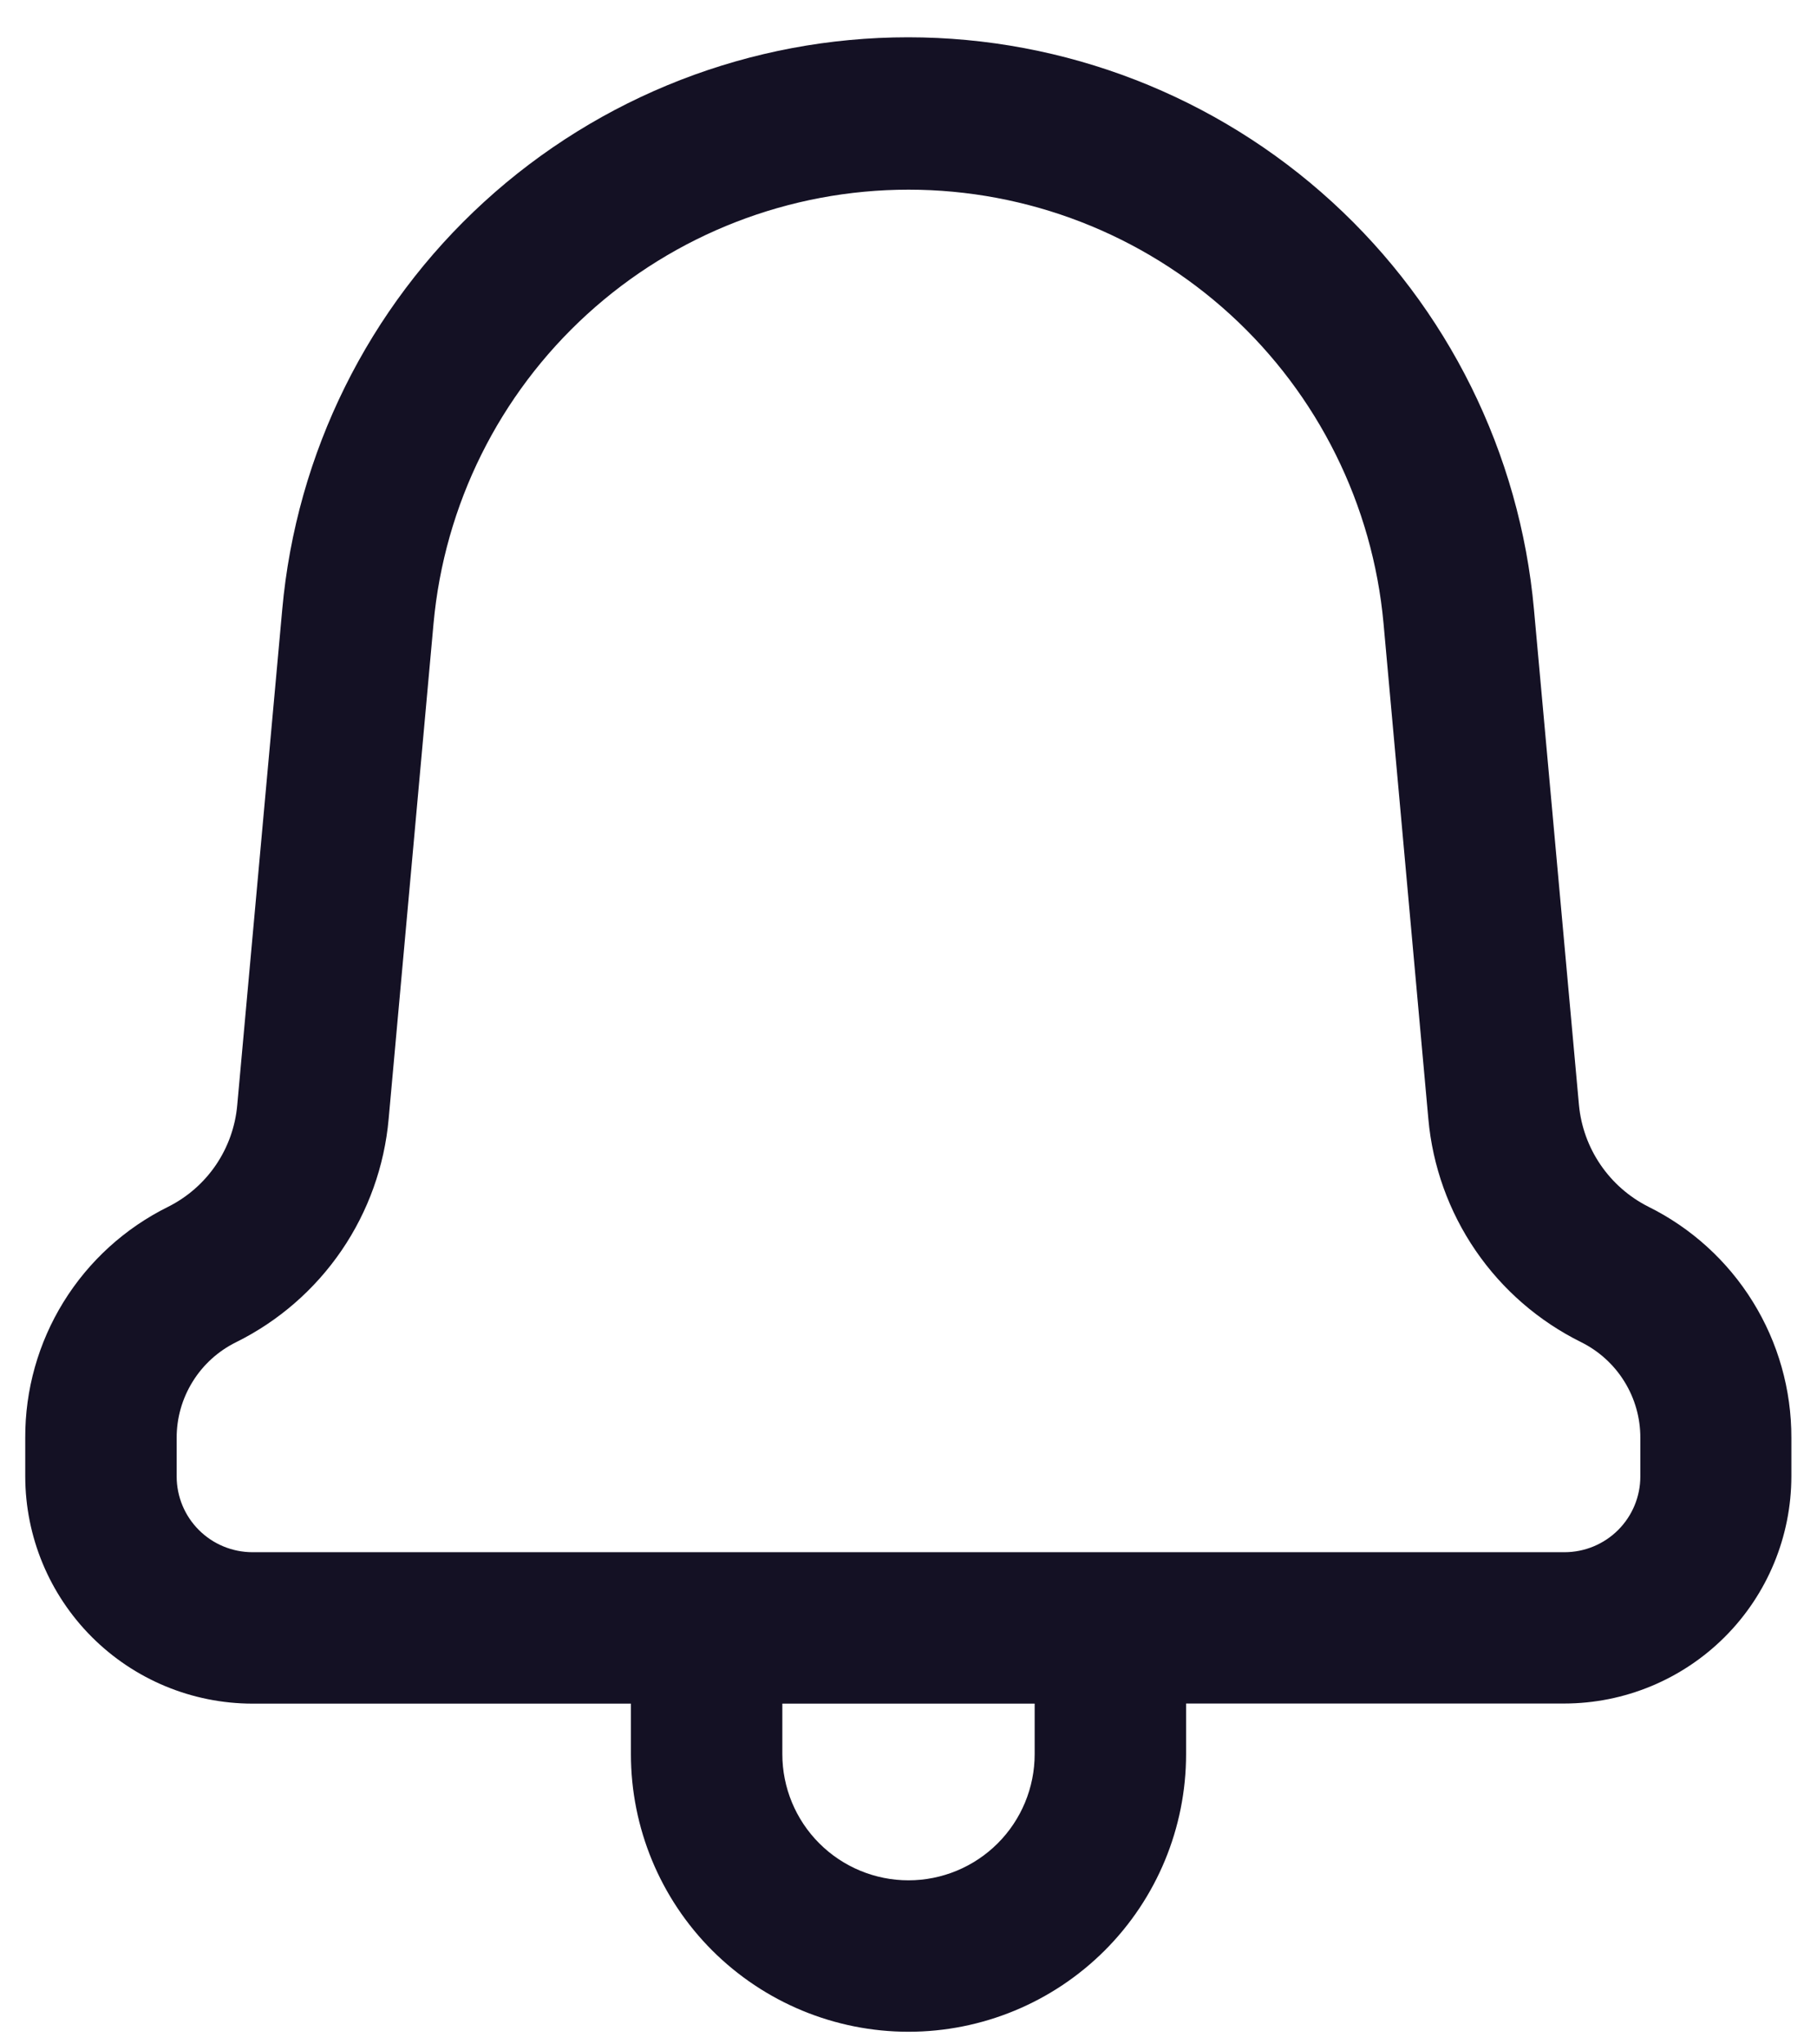 <svg width="48" height="54" viewBox="0 0 48 54" fill="none" xmlns="http://www.w3.org/2000/svg">
<path d="M16.667 46.333V45H6.667C5.076 44.998 3.551 44.365 2.426 43.24C1.302 42.115 0.669 40.591 0.667 39V37.981C0.661 36.713 1.012 35.468 1.679 34.389C2.346 33.31 3.303 32.44 4.44 31.877C4.948 31.623 5.383 31.243 5.703 30.773C6.023 30.302 6.217 29.758 6.267 29.192L7.456 16.099C7.827 11.97 9.729 8.13 12.789 5.333C15.849 2.536 19.844 0.985 23.989 0.985C28.134 0.985 32.13 2.536 35.189 5.333C38.249 8.13 40.151 11.97 40.523 16.099L41.712 29.192C41.766 29.757 41.962 30.299 42.282 30.767C42.602 31.236 43.035 31.616 43.541 31.872C44.679 32.435 45.637 33.305 46.305 34.385C46.974 35.464 47.326 36.709 47.323 37.979V38.997C47.321 40.588 46.689 42.114 45.564 43.238C44.439 44.363 42.913 44.996 41.323 44.997H31.333V46.333C31.333 48.278 30.561 50.144 29.185 51.519C27.81 52.894 25.945 53.667 24 53.667C22.055 53.667 20.19 52.894 18.814 51.519C17.439 50.144 16.667 48.278 16.667 46.333ZM20.667 46.333C20.667 47.217 21.018 48.065 21.643 48.69C22.268 49.315 23.116 49.667 24 49.667C24.884 49.667 25.732 49.315 26.357 48.69C26.982 48.065 27.333 47.217 27.333 46.333V45H20.667V46.333ZM11.453 16.467L10.267 29.555C10.156 30.801 9.728 31.997 9.023 33.03C8.317 34.063 7.358 34.898 6.237 35.453C5.765 35.686 5.367 36.046 5.09 36.494C4.812 36.941 4.665 37.457 4.667 37.984V39.003C4.668 39.532 4.879 40.04 5.254 40.414C5.629 40.789 6.137 40.999 6.667 41H41.333C41.863 40.999 42.372 40.788 42.747 40.413C43.122 40.038 43.333 39.53 43.333 39V37.981C43.335 37.456 43.19 36.941 42.913 36.494C42.637 36.047 42.241 35.687 41.771 35.453C40.649 34.898 39.688 34.065 38.981 33.032C38.274 31.999 37.844 30.801 37.733 29.555L36.549 16.467C36.264 13.336 34.819 10.425 32.497 8.305C30.175 6.185 27.145 5.01 24.001 5.01C20.858 5.01 17.827 6.185 15.506 8.305C13.184 10.425 11.739 13.336 11.453 16.467Z" fill="#141124"/>
</svg>
